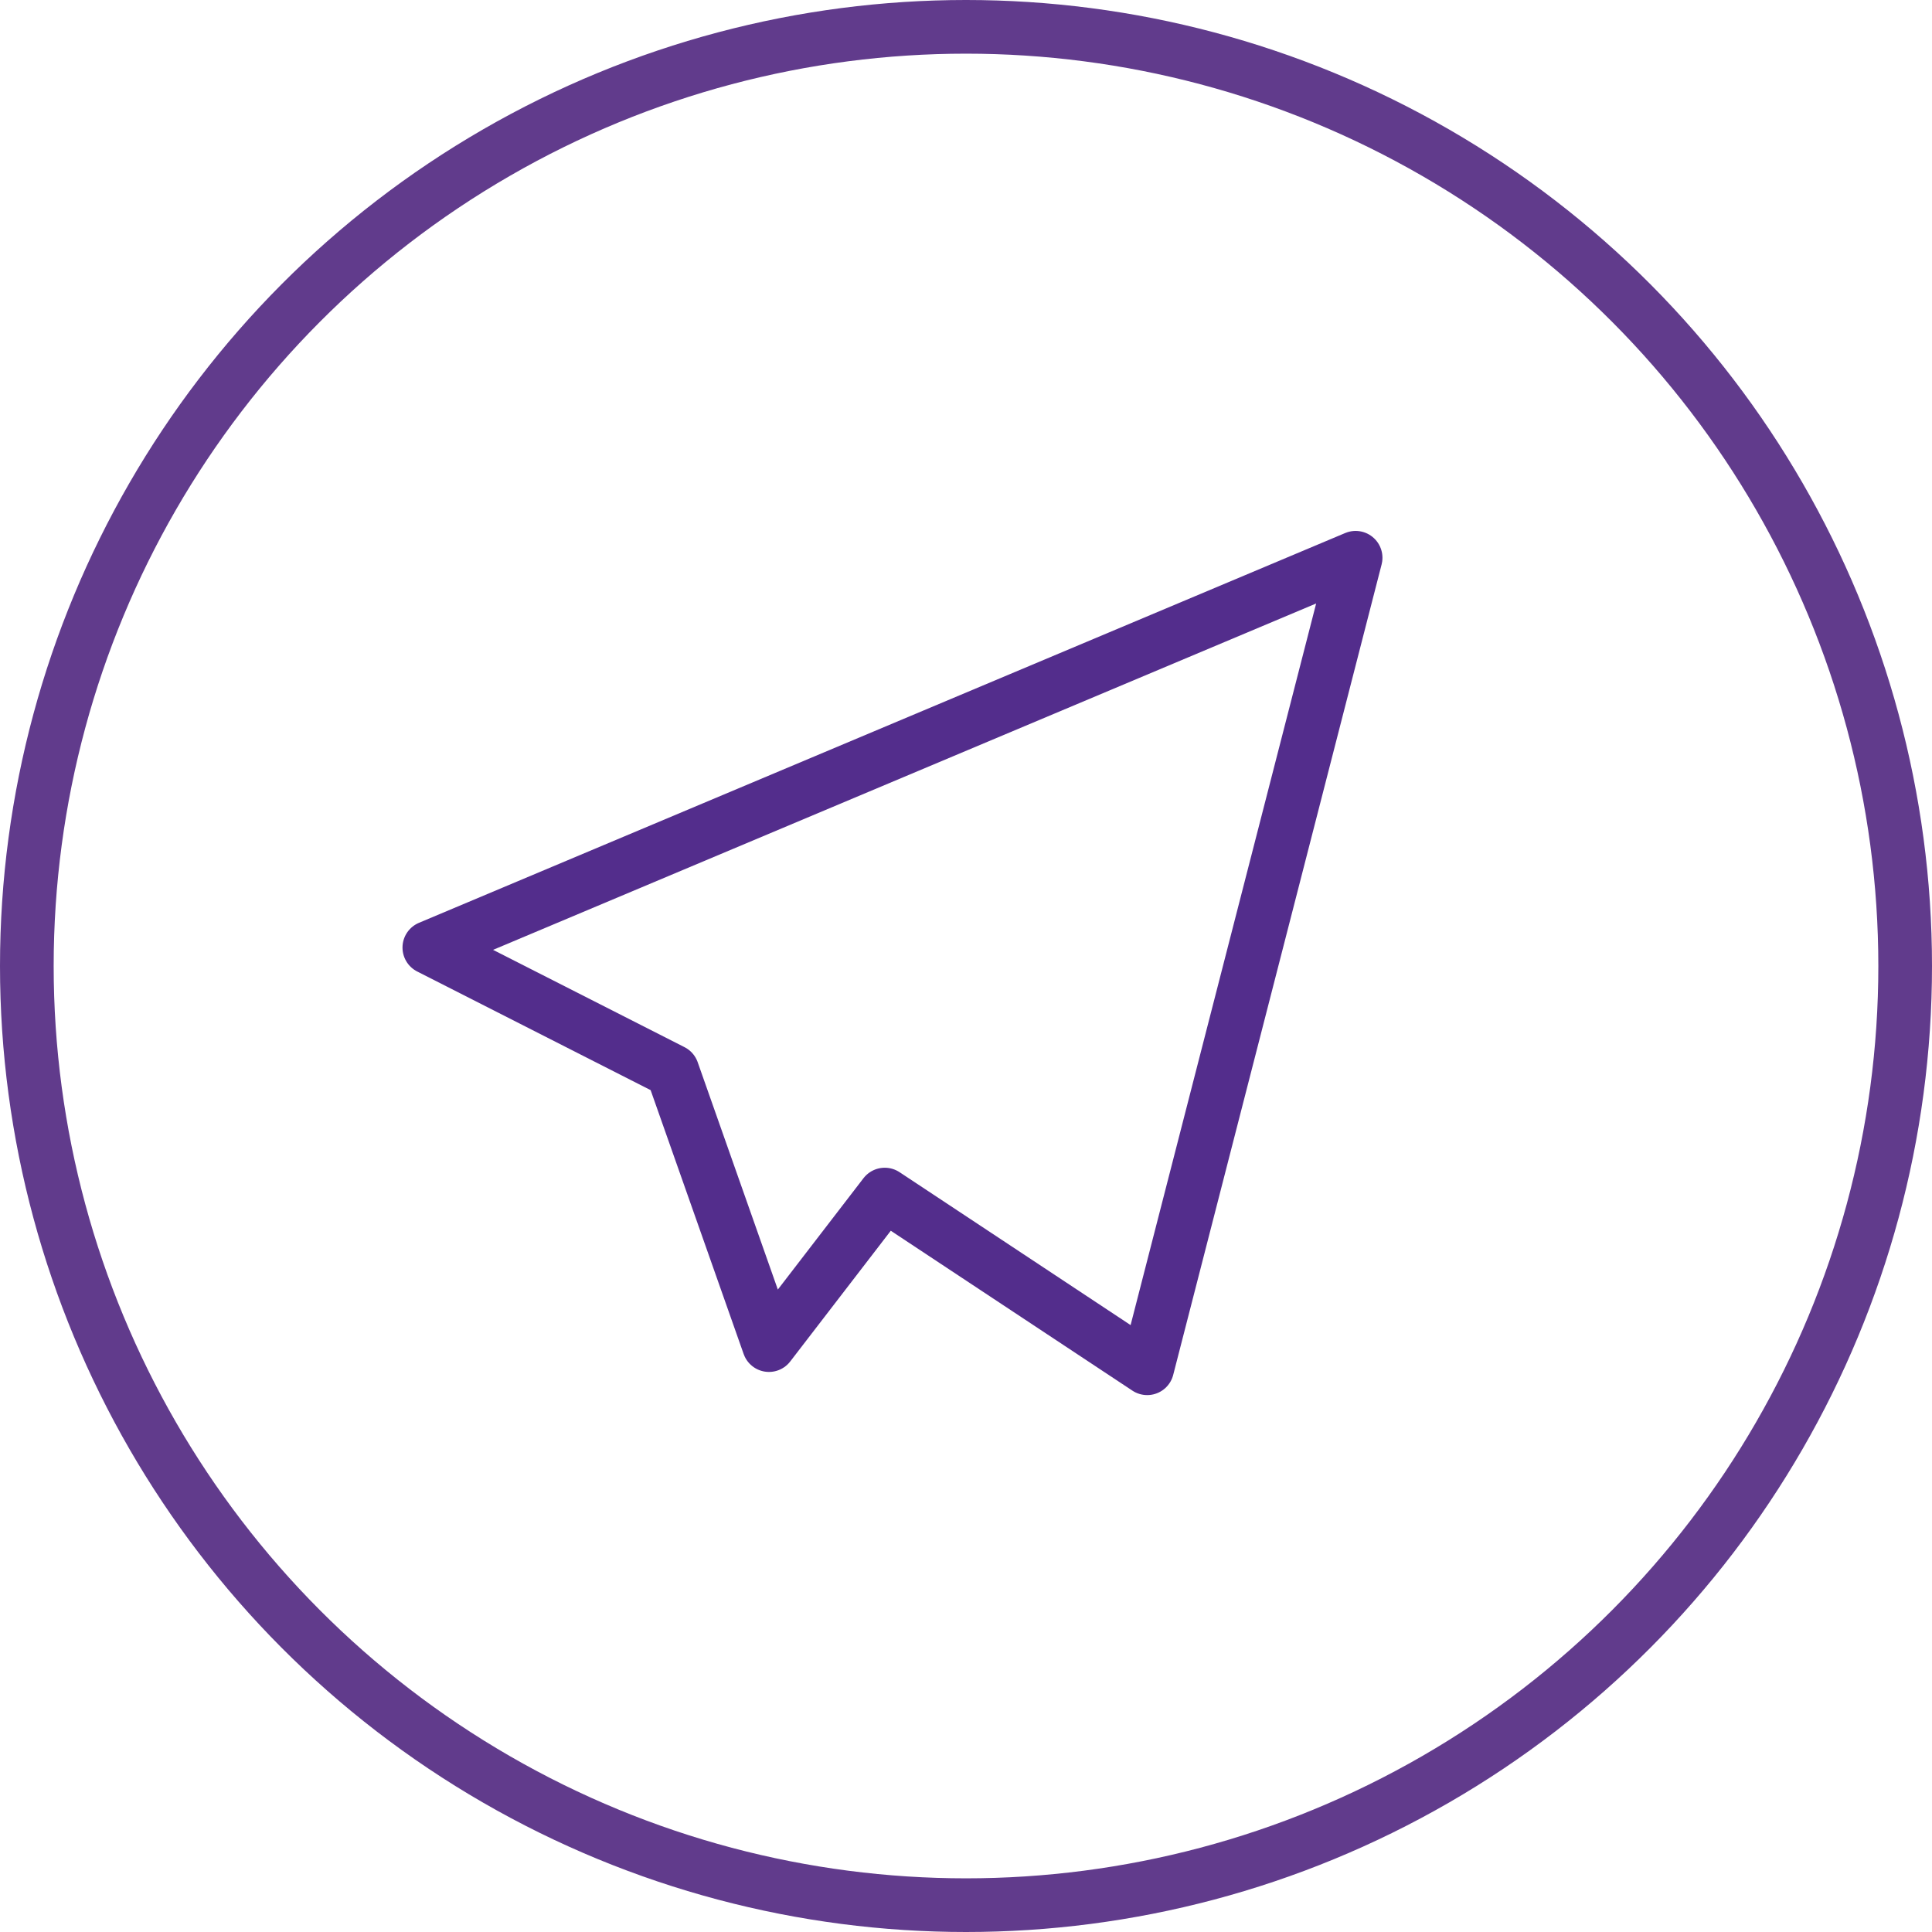 <svg xmlns="http://www.w3.org/2000/svg" viewBox="9450.5 -769 72 72">
  <defs>
    <style>
      .cls-1, .cls-2 {
        fill: none;
        stroke-width: 2px;
      }

      .cls-1 {
        stroke: #532d8c;
        stroke-linecap: round;
        stroke-linejoin: round;
      }

      .cls-2 {
        stroke: #613b8c;
        stroke-miterlimit: 10;
      }
    </style>
  </defs>
  <g id="Send" transform="translate(8739 -1680)">
    <path id="Path_3997" data-name="Path 3997" class="cls-1" d="M1120.6,509.627,1155.12,495.1l-7.767,30.205-9.781-6.473-4.315,5.61-3.6-10.212Z" transform="translate(-393.1 436.686)"/>
    <circle id="Ellipse_206" data-name="Ellipse 206" class="cls-2" cx="35" cy="35" r="35" transform="translate(712.5 912)"/>
  </g>
</svg>
